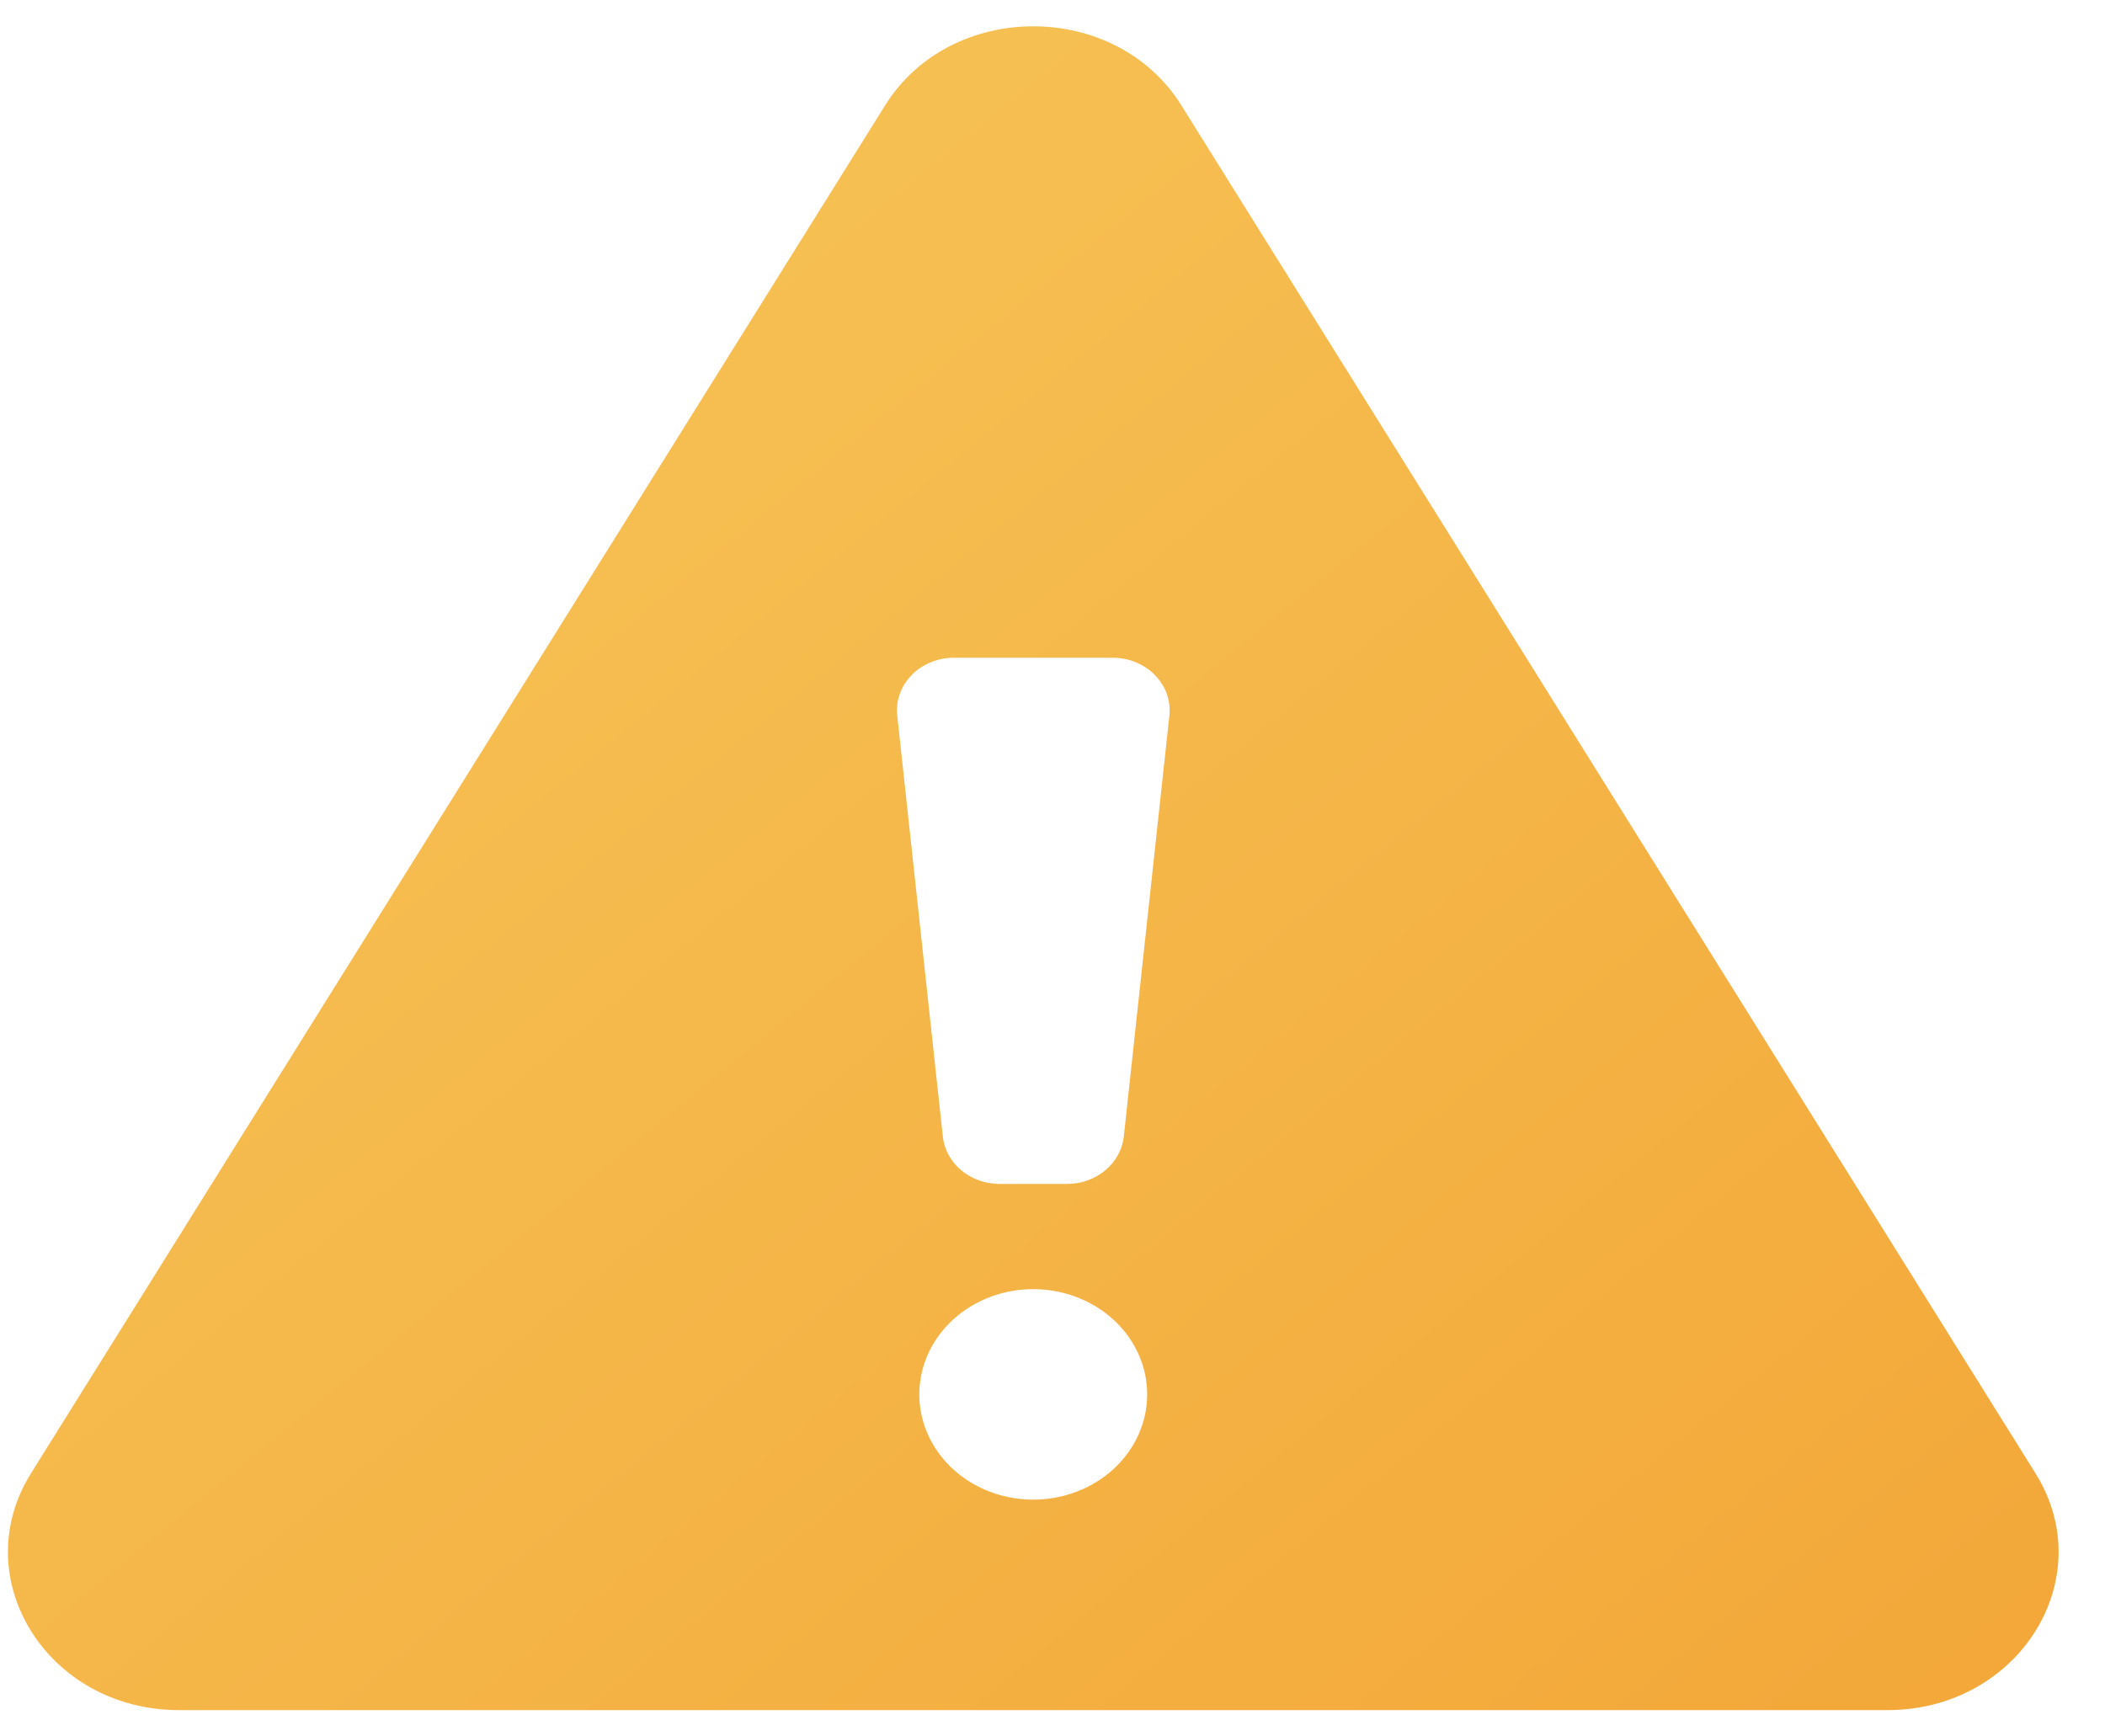 <svg width="40" height="33" viewBox="0 0 40 33" fill="none" xmlns="http://www.w3.org/2000/svg">
<path d="M38.679 28L22.447 2C21.199 0 18.07 0 16.821 2L0.589 28C-0.657 29.996 0.903 32.5 3.401 32.5H35.866C38.36 32.5 39.929 30 38.679 28ZM19.634 28.5C19.206 28.5 18.787 28.383 18.431 28.163C18.075 27.943 17.798 27.631 17.634 27.265C17.47 26.9 17.427 26.498 17.511 26.11C17.594 25.722 17.8 25.366 18.103 25.086C18.406 24.806 18.791 24.616 19.212 24.538C19.631 24.461 20.067 24.501 20.462 24.652C20.858 24.804 21.196 25.06 21.434 25.389C21.672 25.718 21.799 26.104 21.799 26.5C21.799 27.03 21.57 27.539 21.165 27.914C20.759 28.289 20.208 28.5 19.634 28.5ZM22.221 13.599L21.355 21.599C21.328 21.846 21.203 22.075 21.004 22.241C20.805 22.408 20.546 22.5 20.278 22.5H18.992C18.724 22.5 18.465 22.408 18.266 22.241C18.067 22.075 17.942 21.846 17.916 21.599L17.05 13.599C17.035 13.461 17.051 13.32 17.098 13.188C17.145 13.055 17.222 12.933 17.323 12.83C17.424 12.726 17.548 12.643 17.686 12.587C17.824 12.53 17.973 12.5 18.124 12.5H21.144C21.295 12.5 21.445 12.529 21.583 12.586C21.721 12.643 21.845 12.725 21.946 12.829C22.048 12.932 22.125 13.055 22.172 13.187C22.219 13.32 22.236 13.46 22.221 13.599Z" fill="url(#paint0_linear)"/>
<defs>
<linearGradient id="paint0_linear" x1="-4.719" y1="20.5" x2="18.822" y2="49.167" gradientUnits="userSpaceOnUse">
<stop stop-color="#F6BF52"/>
<stop offset="1" stop-color="#F3A738"/>
</linearGradient>
</defs>
</svg>
